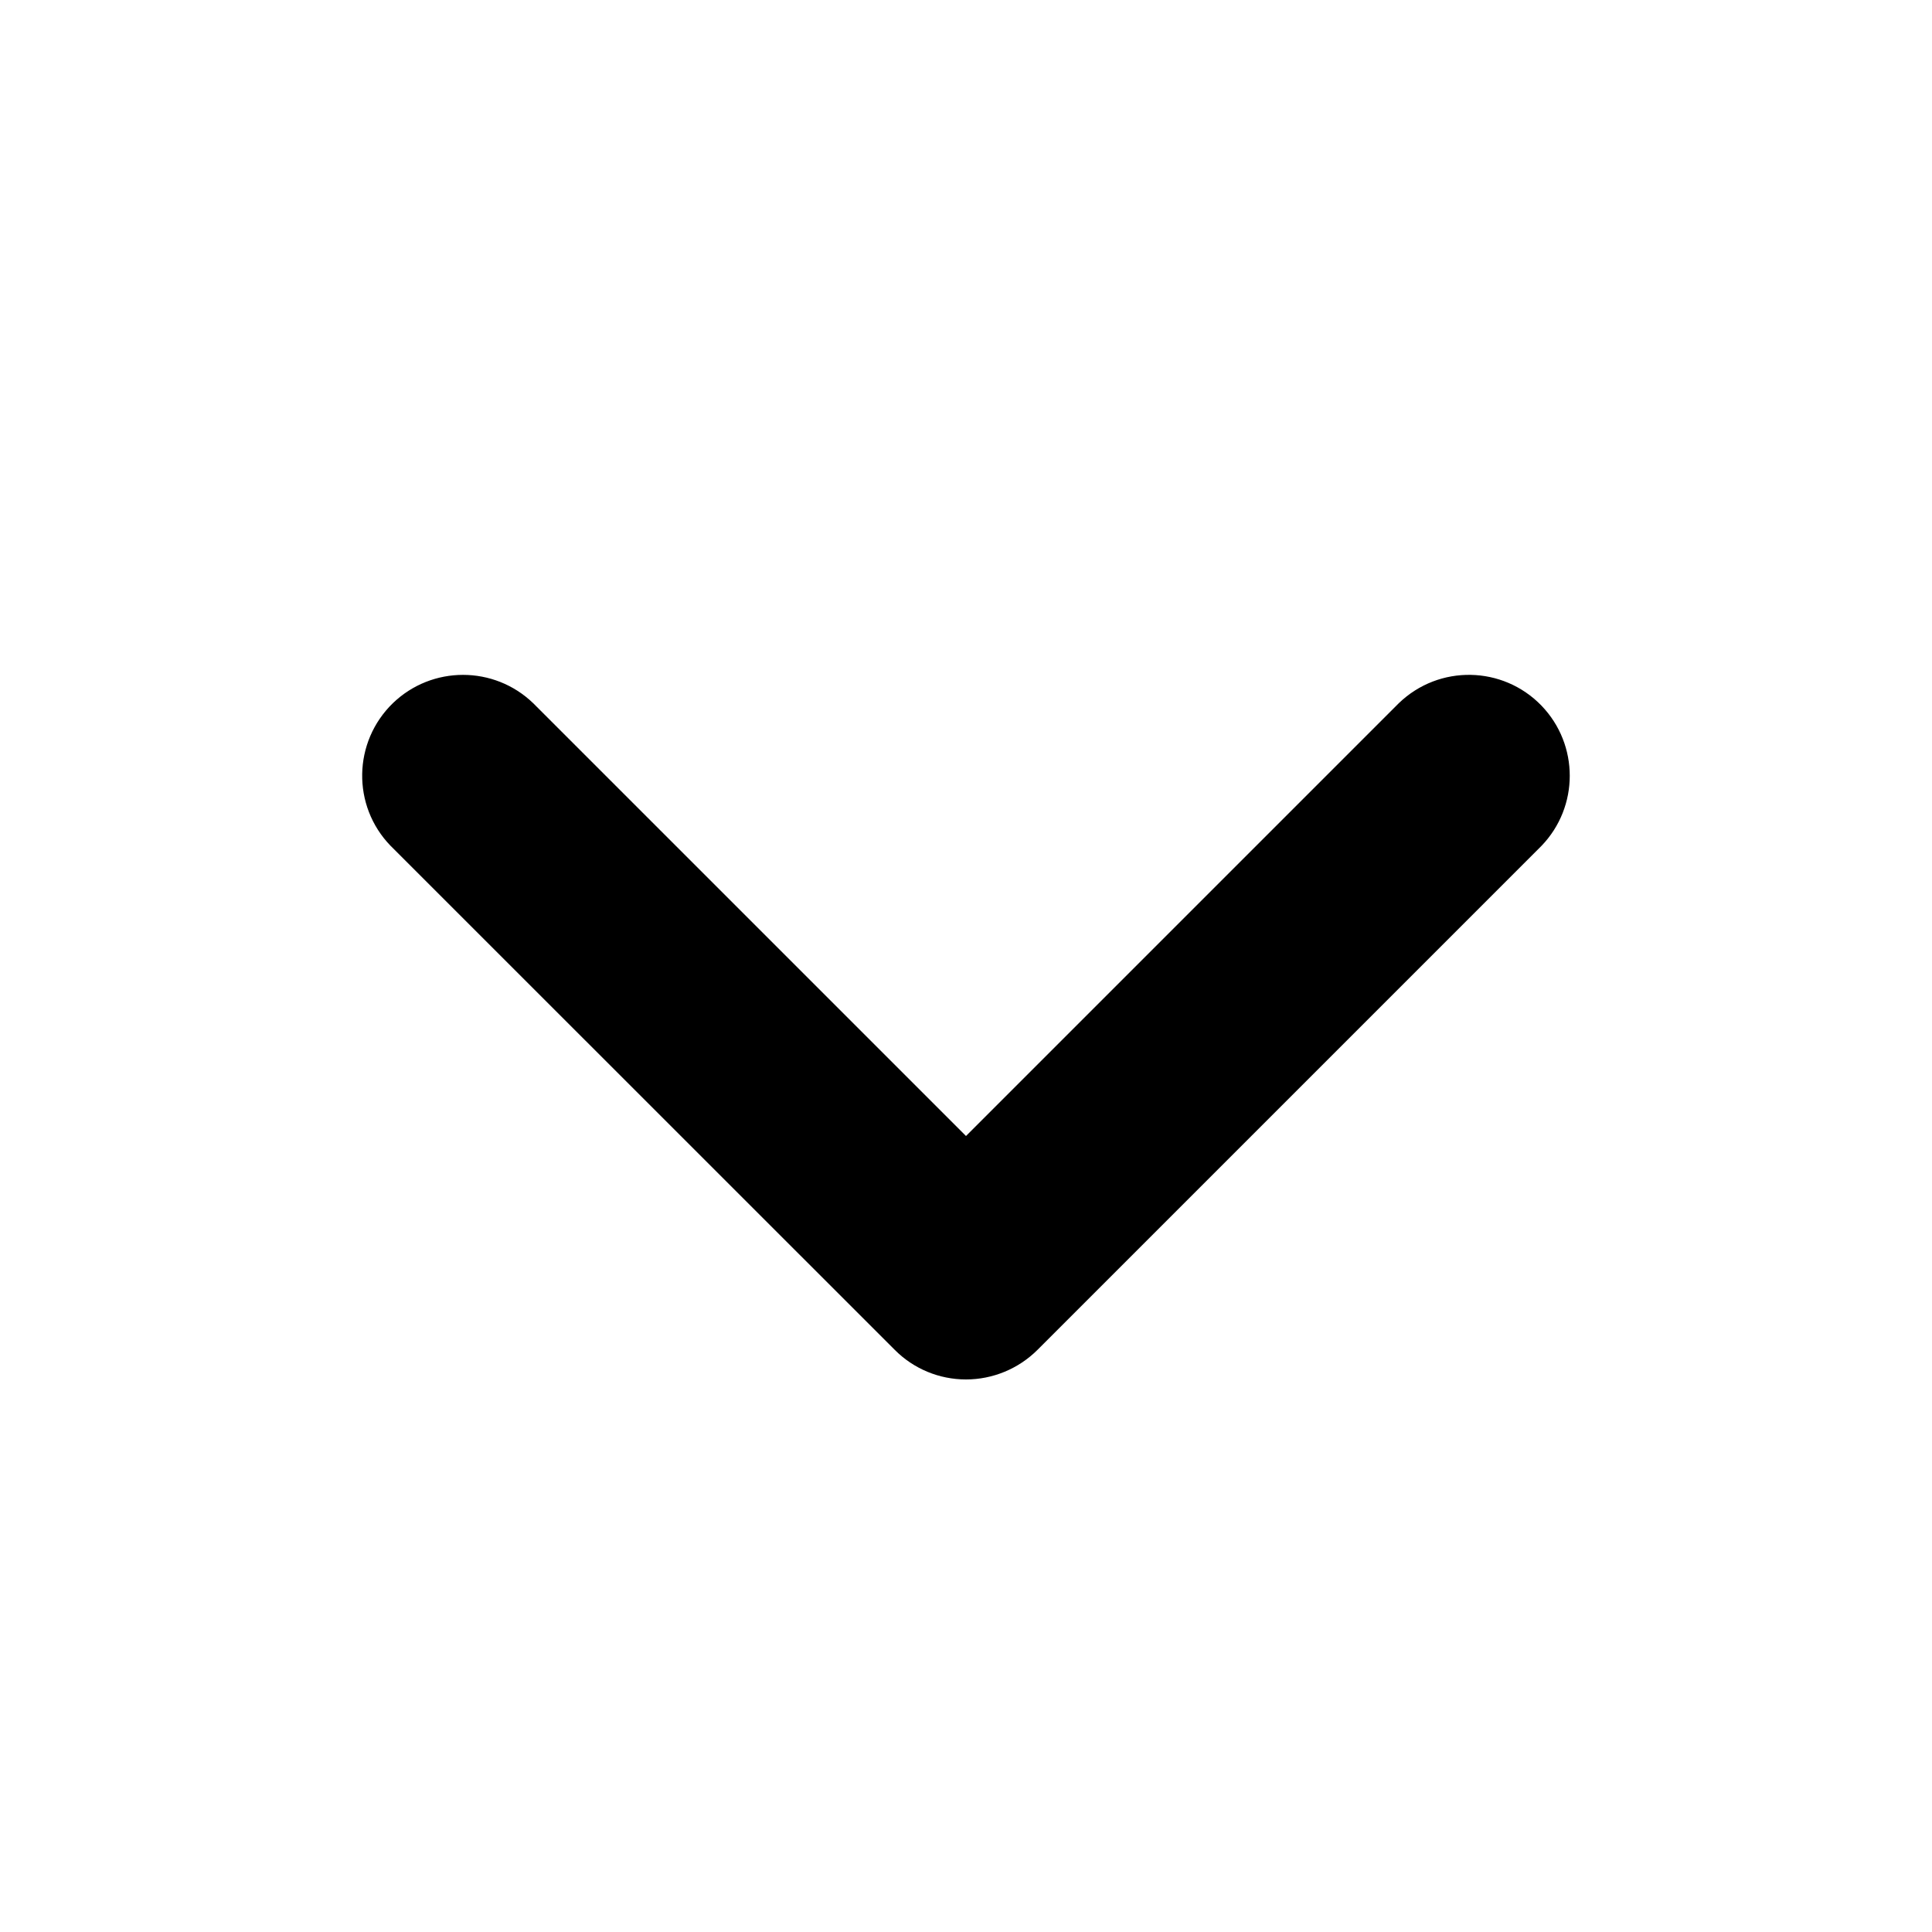 <?xml version="1.0" encoding="utf-8"?>
<!DOCTYPE svg PUBLIC "-//W3C//DTD SVG 1.1//EN" "http://www.w3.org/Graphics/SVG/1.1/DTD/svg11.dtd">
<svg version="1.1" id="Layer_1" xmlns="http://www.w3.org/2000/svg" xmlns:xlink="http://www.w3.org/1999/xlink" x="0px" y="0px"
	 width="16px" height="16px" viewBox="0 0 16 16" enable-background="new 0 0 16 16" xml:space="preserve" fill="context-fill">
<path d="M8,11.424c-0.222,0-0.434-0.088-0.59-0.245L3.234,7.004c-0.321-0.332-0.311-0.86,0.02-1.181
	c0.324-0.312,0.837-0.312,1.161,0L8,9.408l3.585-3.585c0.332-0.32,0.86-0.311,1.181,0.021c0.312,0.324,0.312,0.837,0,1.161
	l-4.175,4.175C8.434,11.336,8.221,11.424,8,11.424z"/>
</svg>
